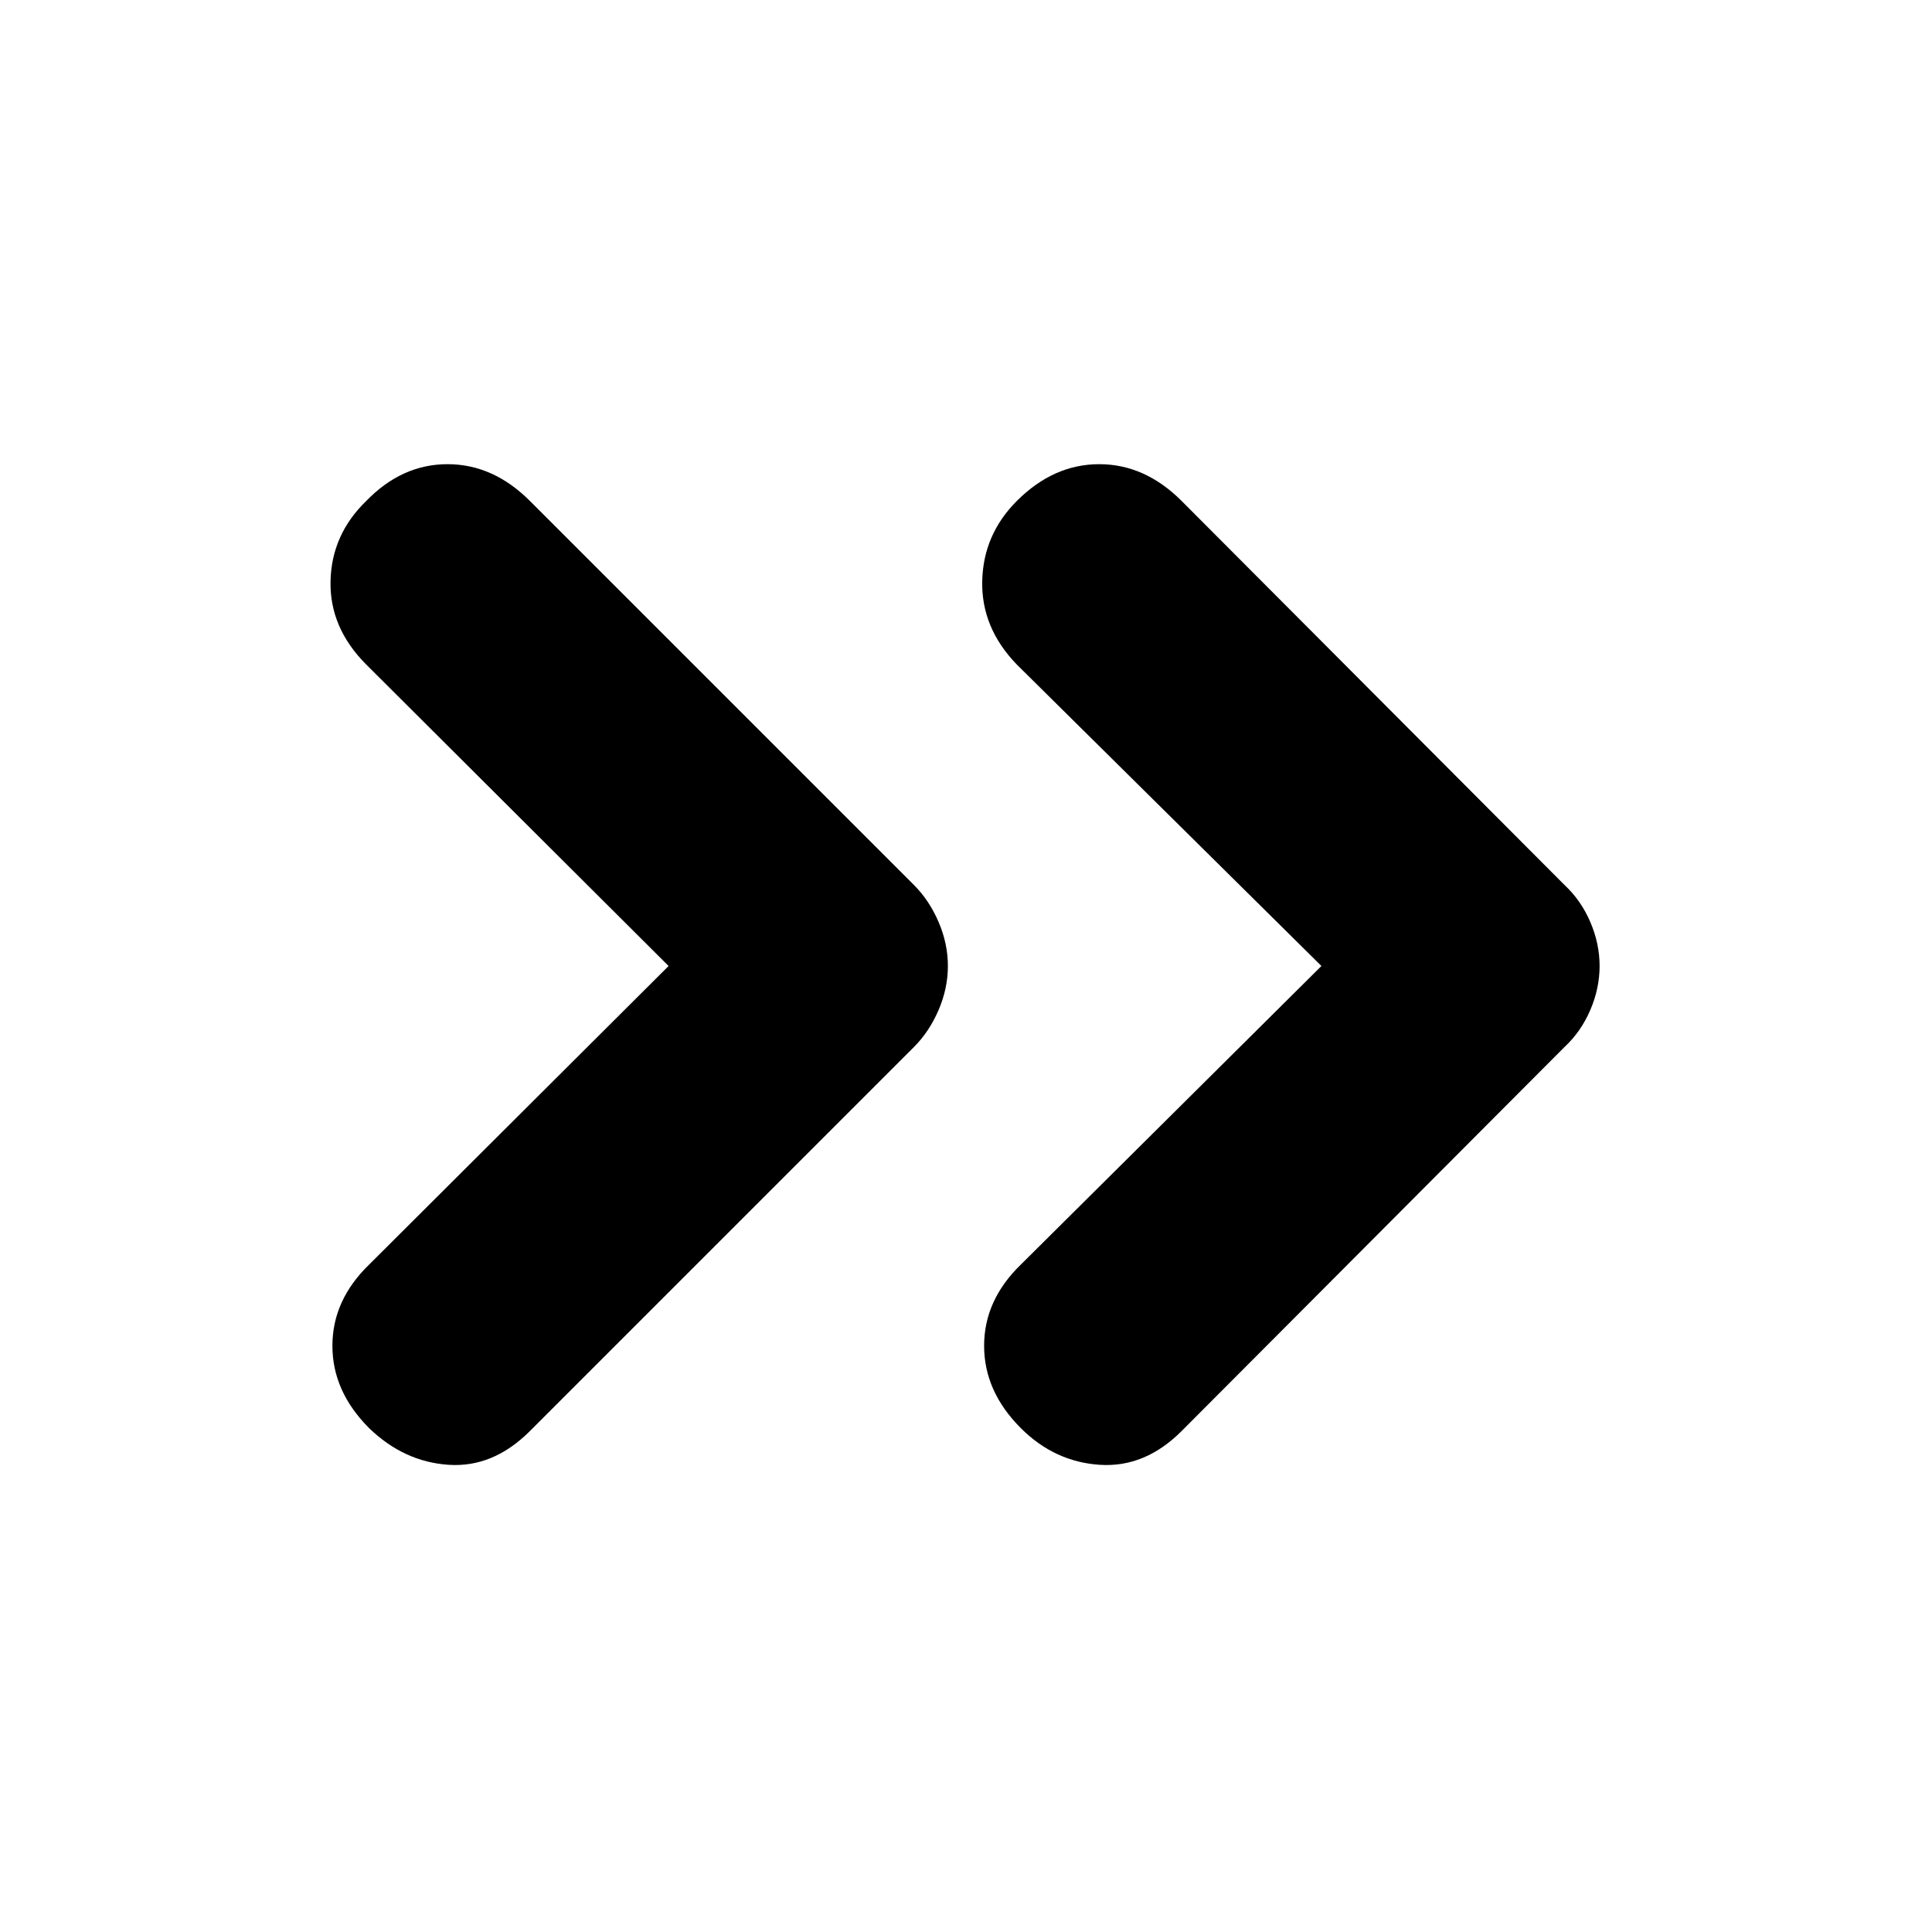 <svg xmlns="http://www.w3.org/2000/svg" height="20" viewBox="0 -960 960 960" width="20"><path d="M332.22-480 182-629.78q-18.26-18.26-17.76-41.44.5-23.17 17.76-39.87 17.7-18.26 40.37-18.26 22.67 0 40.93 18.26l190.87 190.87q7.57 7.57 12.2 18.33Q471-491.13 471-480t-4.63 21.89q-4.63 10.76-12.2 18.33L263.3-248.91q-18.26 18.26-40.43 16.76-22.17-1.5-39.44-18.2-18.26-18.26-18.26-40.93 0-22.68 18.26-40.37L332.22-480Zm324.39 0L505.26-629.78q-17.7-18.26-17.2-41.44.5-23.17 17.2-39.87 18.26-18.26 40.94-18.26 22.67 0 40.93 18.26l190.3 190.87q8.14 7.57 12.77 18.33 4.63 10.76 4.63 21.89t-4.63 21.89q-4.63 10.76-12.77 18.33l-190.3 190.87q-18.26 18.26-40.72 16.76-22.45-1.5-39.15-18.2Q489-268.61 489-291.28q0-22.68 18.26-40.37L656.61-480Z"/></svg>